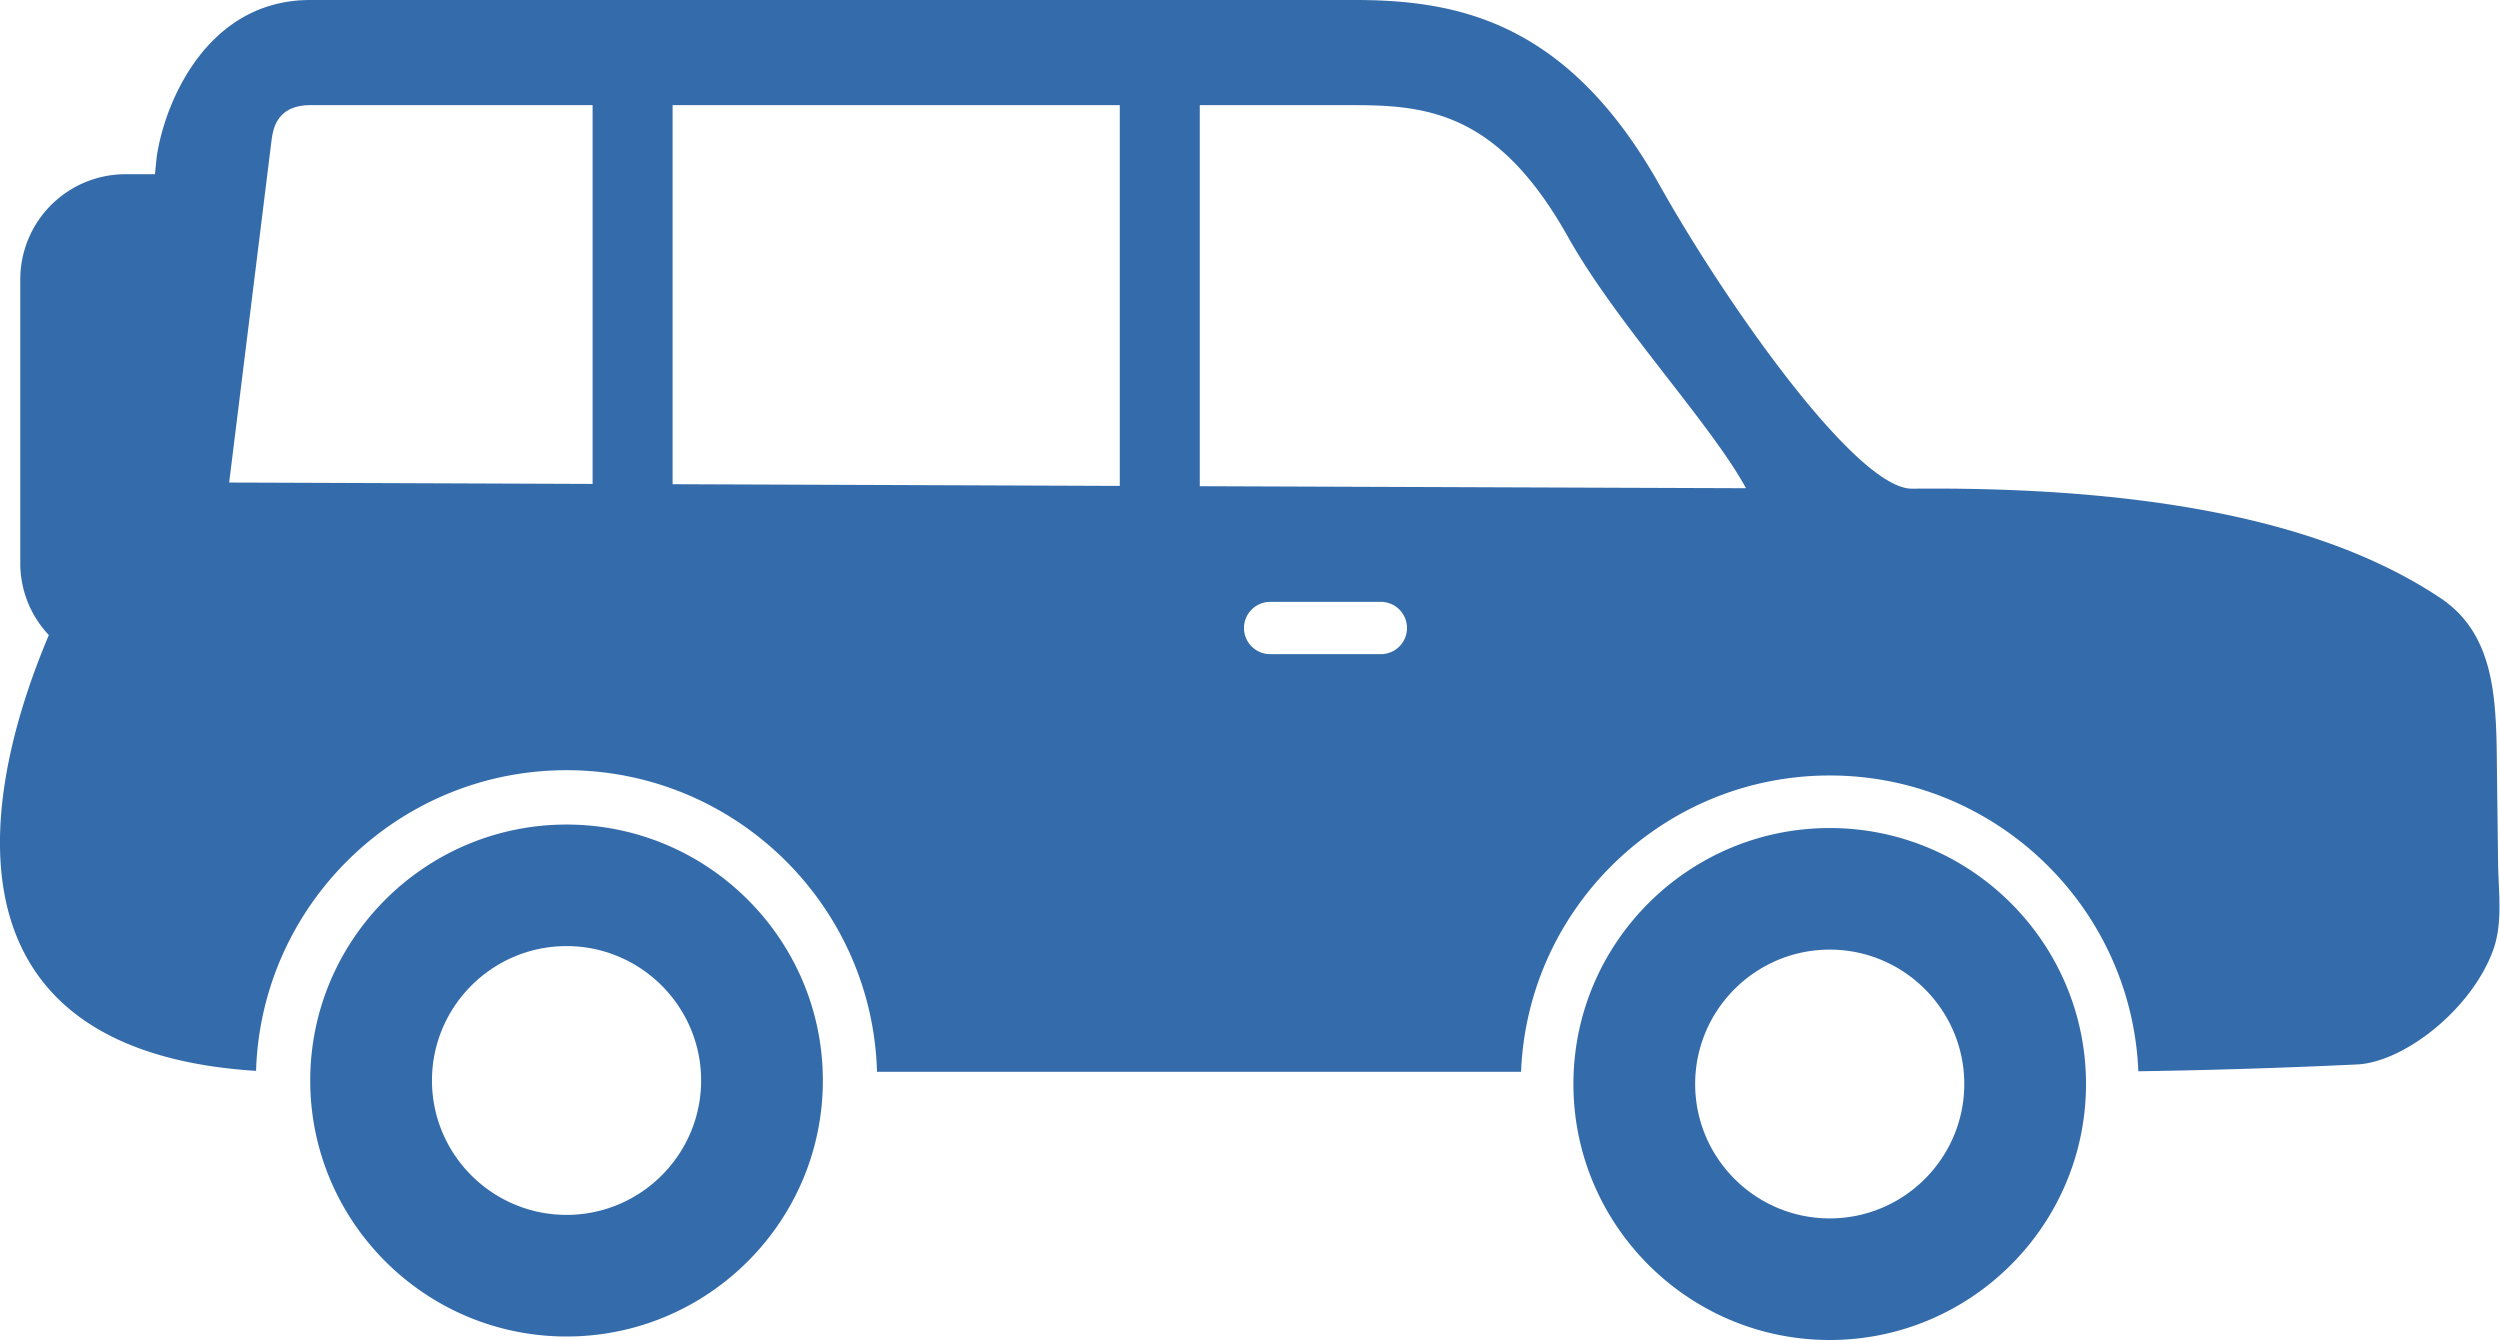 <svg xmlns="http://www.w3.org/2000/svg" width="125" height="67" viewBox="0 0 125 67"><path fill-rule="evenodd" clip-rule="evenodd" fill="#346CAB" d="M91.486 41.402c-7.065 0-12.815 5.742-12.815 12.799S84.42 67 91.486 67c7.065 0 12.814-5.742 12.814-12.799s-5.748-12.799-12.814-12.799zm0 19.518c-3.709 0-6.728-3.014-6.728-6.72 0-3.704 3.019-6.719 6.728-6.719s6.728 3.015 6.728 6.719c0 3.706-3.019 6.72-6.728 6.72zM28.327 41.228c-7.067 0-12.815 5.74-12.815 12.798 0 7.059 5.748 12.799 12.815 12.799s12.816-5.74 12.816-12.799c0-7.058-5.749-12.798-12.816-12.798zm0 19.516c-3.709 0-6.728-3.014-6.728-6.719 0-3.704 3.018-6.72 6.728-6.72s6.729 3.016 6.729 6.72c-.001 3.705-3.02 6.719-6.729 6.719zm96.578-17.567l-.05-4.021c-.053-3.578.148-7.265-2.831-9.252-4.58-3.056-12.292-5.605-26.419-5.47-2.8.026-9.369-9.373-12.598-15.132C78.428 1.127 72.965 0 67.744 0H15.512c-5.14 0-7.262 5.091-7.667 7.783l-.016.121-.082.807H6.279a5.261 5.261 0 0 0-5.265 5.258v14.196c0 1.392.545 2.652 1.428 3.59-3.98 9.415-4.685 20.836 10.361 21.789.256-8.332 7.118-15.034 15.523-15.034 8.419 0 15.291 6.726 15.524 15.08h32.204c.322-8.226 7.119-14.816 15.432-14.816 8.303 0 15.095 6.578 15.431 14.79.974-.018 5.177-.069 10.941-.342 2.287-.108 5.658-2.671 6.78-5.664.516-1.374.289-2.912.267-4.381zM29.63 24.196c-7.653-.03-14.073-.055-18.172-.069l2.127-17.176c.067-.348.163-1.693 1.927-1.693H29.63v18.938zm26.359.099L33.63 24.21V5.258h22.359v19.037zm13.115 8.412h-5.561a1.307 1.307 0 1 1 0-2.613h5.561a1.308 1.308 0 0 1 0 2.613zm-9.115-8.397V5.258h7.755c3.812 0 7.244.497 10.67 6.611 2.423 4.324 7.123 9.305 8.886 12.542-8.187-.029-17.722-.065-27.311-.101z"/></svg>